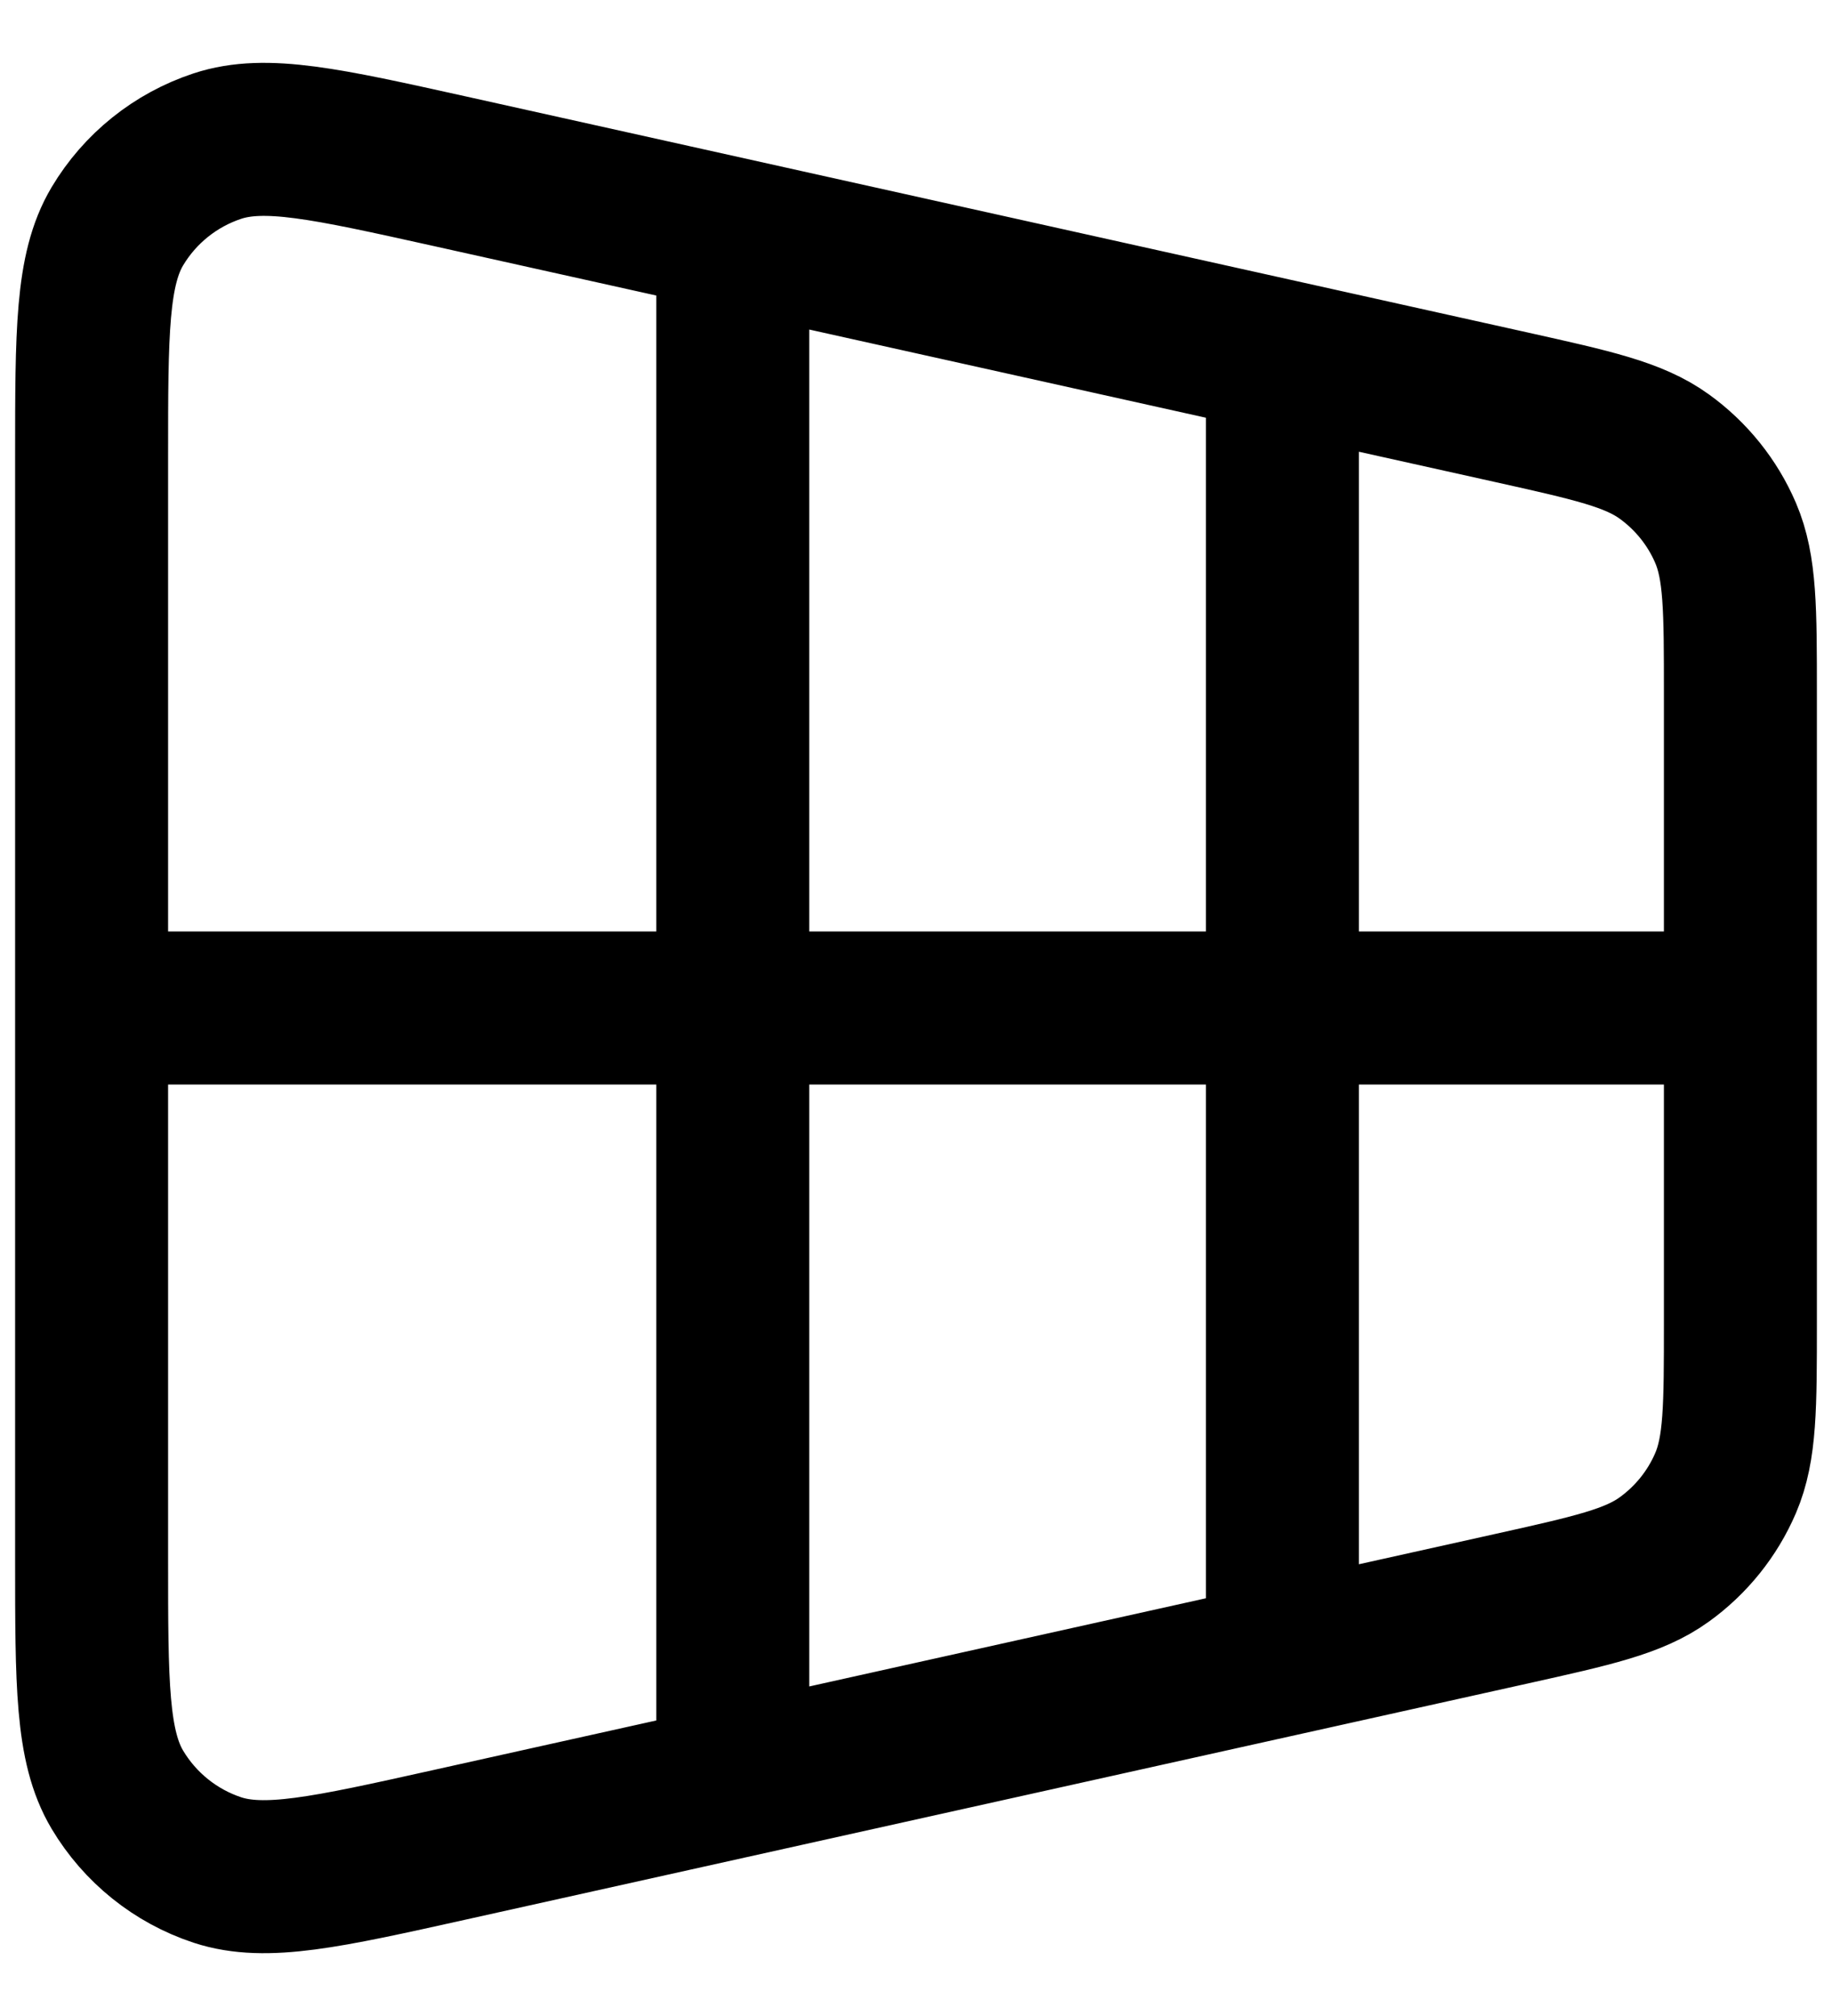 <svg viewBox="0 0 20 22" fill="none" xmlns="http://www.w3.org/2000/svg">
<path d="M14 4L14 18M8 3L8 19M1 11H19M1 4.989L1 17.011C1 18.375 1 19.057 1.281 19.53C1.528 19.944 1.916 20.256 2.374 20.407C2.897 20.578 3.563 20.431 4.894 20.135L16.494 17.557C17.388 17.358 17.835 17.259 18.169 17.018C18.463 16.806 18.695 16.518 18.838 16.185C19 15.807 19 15.349 19 14.433V7.567C19 6.651 19 6.193 18.838 5.815C18.695 5.482 18.463 5.194 18.169 4.982C17.835 4.741 17.388 4.642 16.494 4.443L4.894 1.865C3.563 1.57 2.897 1.422 2.374 1.594C1.916 1.745 1.528 2.056 1.281 2.47C1 2.943 1 3.625 1 4.989Z" stroke="currentColor" stroke-width="1.67" stroke-linecap="round" stroke-linejoin="round"/>
</svg>
